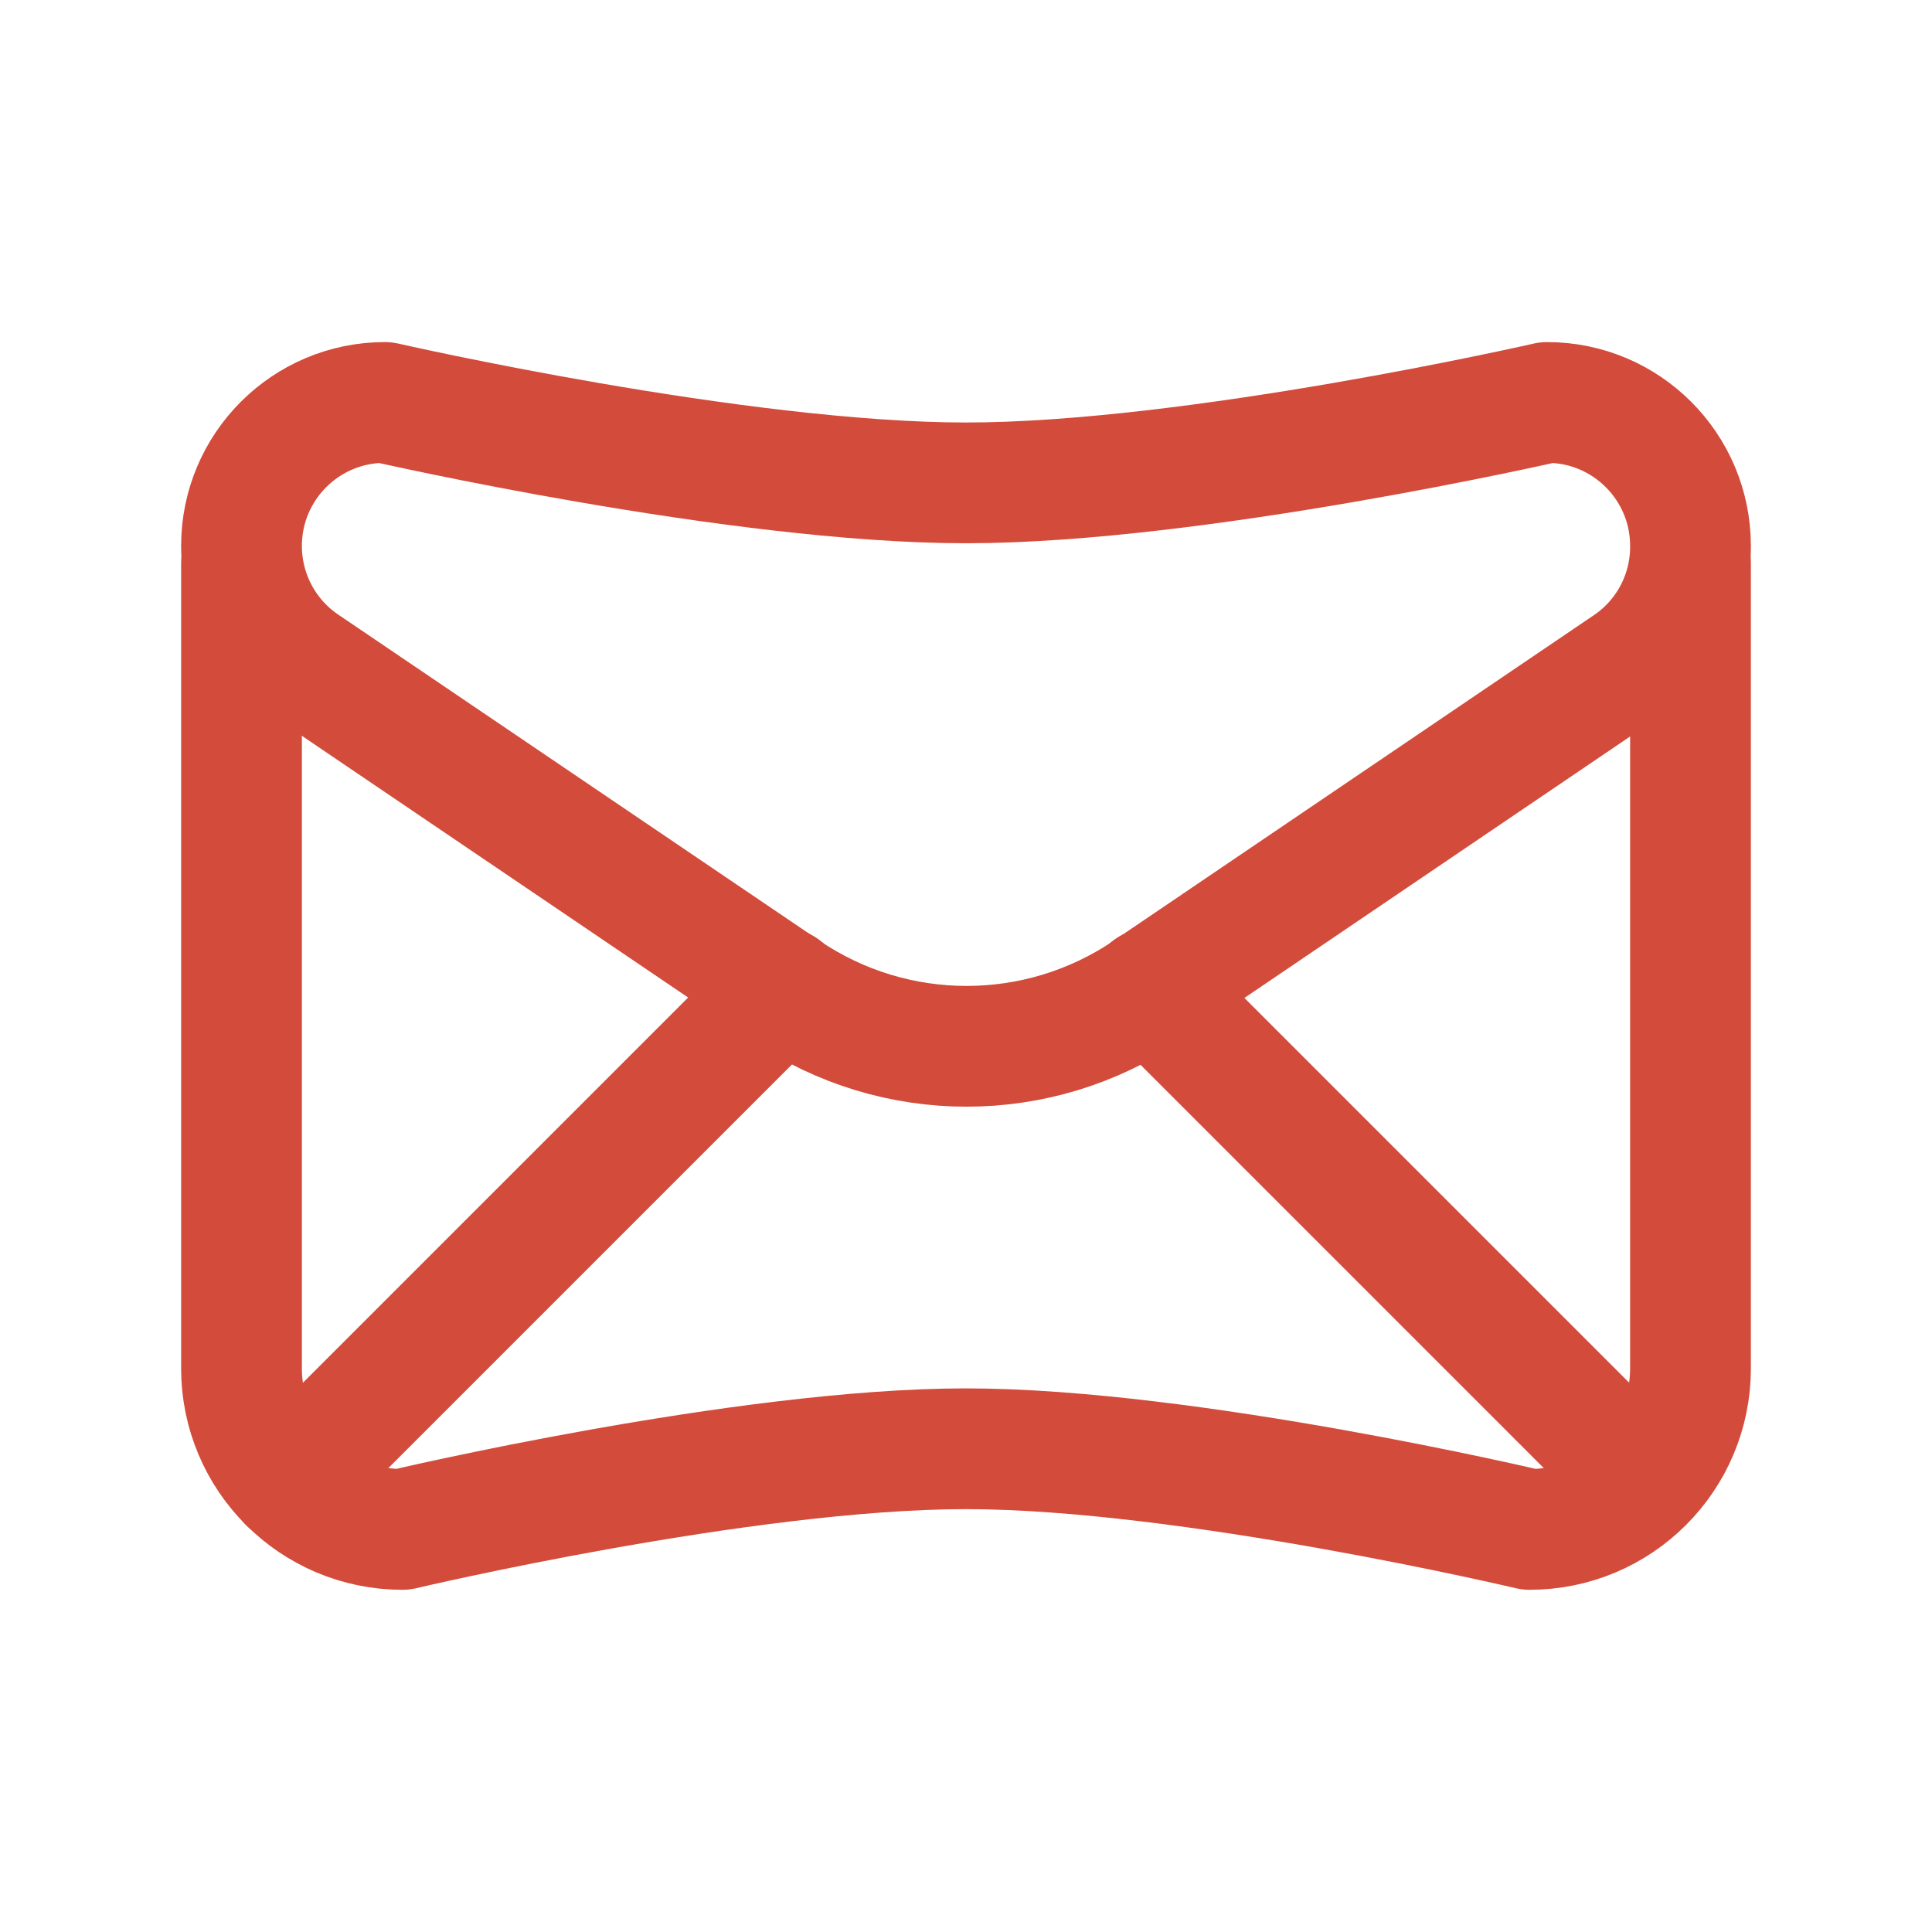 <svg width="16" height="16" viewBox="0 0 16 16" fill="none" xmlns="http://www.w3.org/2000/svg">
<path d="M2 4.521C2 4.915 2.195 5.284 2.521 5.504L6.509 8.206C7.412 8.818 8.597 8.818 9.501 8.206L13.478 5.51C13.805 5.29 14 4.922 14 4.528V4.521C14 3.865 13.468 3.333 12.812 3.333C12.812 3.333 9.897 3.999 8 3.999C6.103 3.999 3.188 3.333 3.188 3.333C2.532 3.333 2 3.865 2 4.521Z" stroke="#D34B3B" stroke-linecap="round" stroke-linejoin="round"/>
<path d="M2 4.666V11.333C2 12.069 2.597 12.666 3.333 12.666C3.333 12.666 6.159 11.998 8 11.998C9.841 11.998 12.667 12.666 12.667 12.666C13.403 12.666 14 12.069 14 11.333V4.666" stroke="#D34B3B" stroke-linecap="round" stroke-linejoin="round"/>
<path d="M2.391 12.276L6.484 8.183" stroke="#D34B3B" stroke-linecap="round" stroke-linejoin="round"/>
<path d="M9.521 8.187L13.607 12.273" stroke="#D34B3B" stroke-linecap="round" stroke-linejoin="round"/>
</svg>
